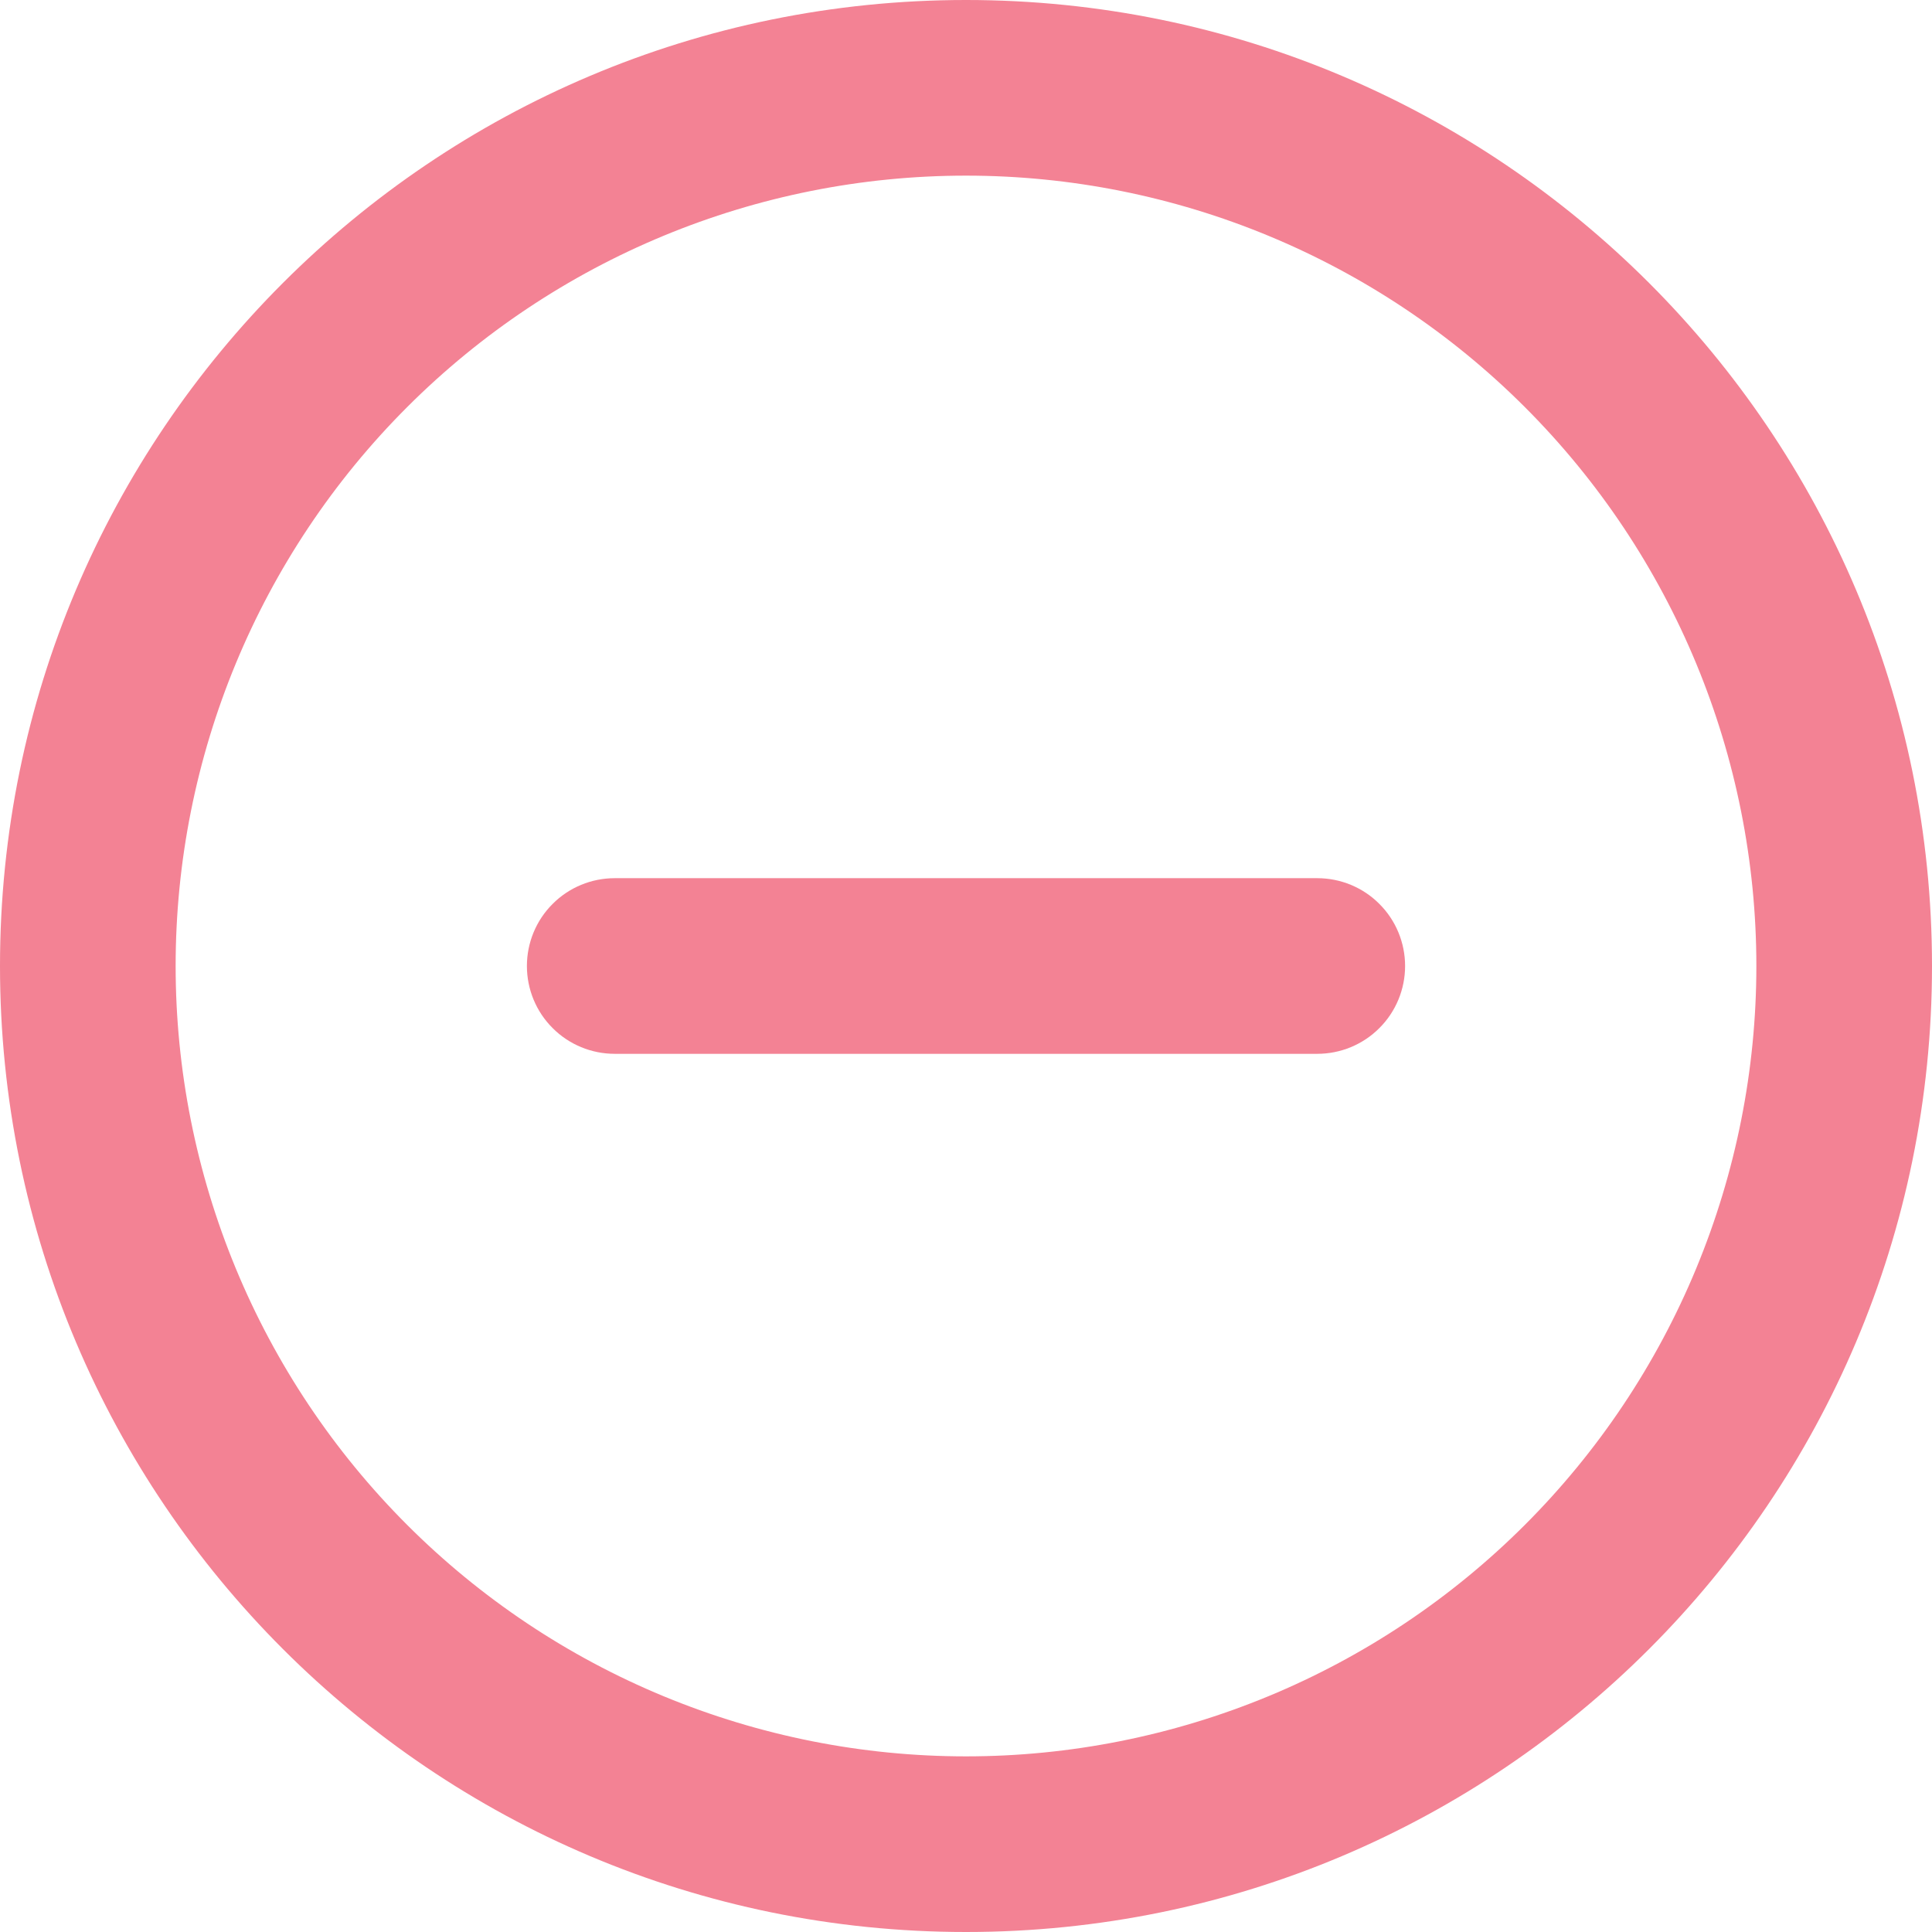 <svg width="22" height="22" viewBox="0 0 22 22" fill="none" xmlns="http://www.w3.org/2000/svg">
<path d="M7 10C6.735 10 6.48 10.105 6.293 10.293C6.105 10.48 6 10.735 6 11C6 11.265 6.105 11.52 6.293 11.707C6.48 11.895 6.735 12 7 12H15C15.265 12 15.52 11.895 15.707 11.707C15.895 11.52 16 11.265 16 11C16 10.735 15.895 10.48 15.707 10.293C15.52 10.105 15.265 10 15 10H7Z" fill="#F38294"/>
<path fill-rule="evenodd" clip-rule="evenodd" d="M22 11C22 17.075 17.075 22 11 22C4.925 22 0 17.075 0 11C0 4.925 4.925 0 11 0C17.075 0 22 4.925 22 11ZM20 11C20 12.182 19.767 13.352 19.315 14.444C18.863 15.536 18.2 16.528 17.364 17.364C16.528 18.2 15.536 18.863 14.444 19.315C13.352 19.767 12.182 20 11 20C9.818 20 8.648 19.767 7.556 19.315C6.464 18.863 5.472 18.2 4.636 17.364C3.8 16.528 3.137 15.536 2.685 14.444C2.233 13.352 2 12.182 2 11C2 8.613 2.948 6.324 4.636 4.636C6.324 2.948 8.613 2 11 2C13.387 2 15.676 2.948 17.364 4.636C19.052 6.324 20 8.613 20 11Z" fill="#F38294"/>
</svg>
